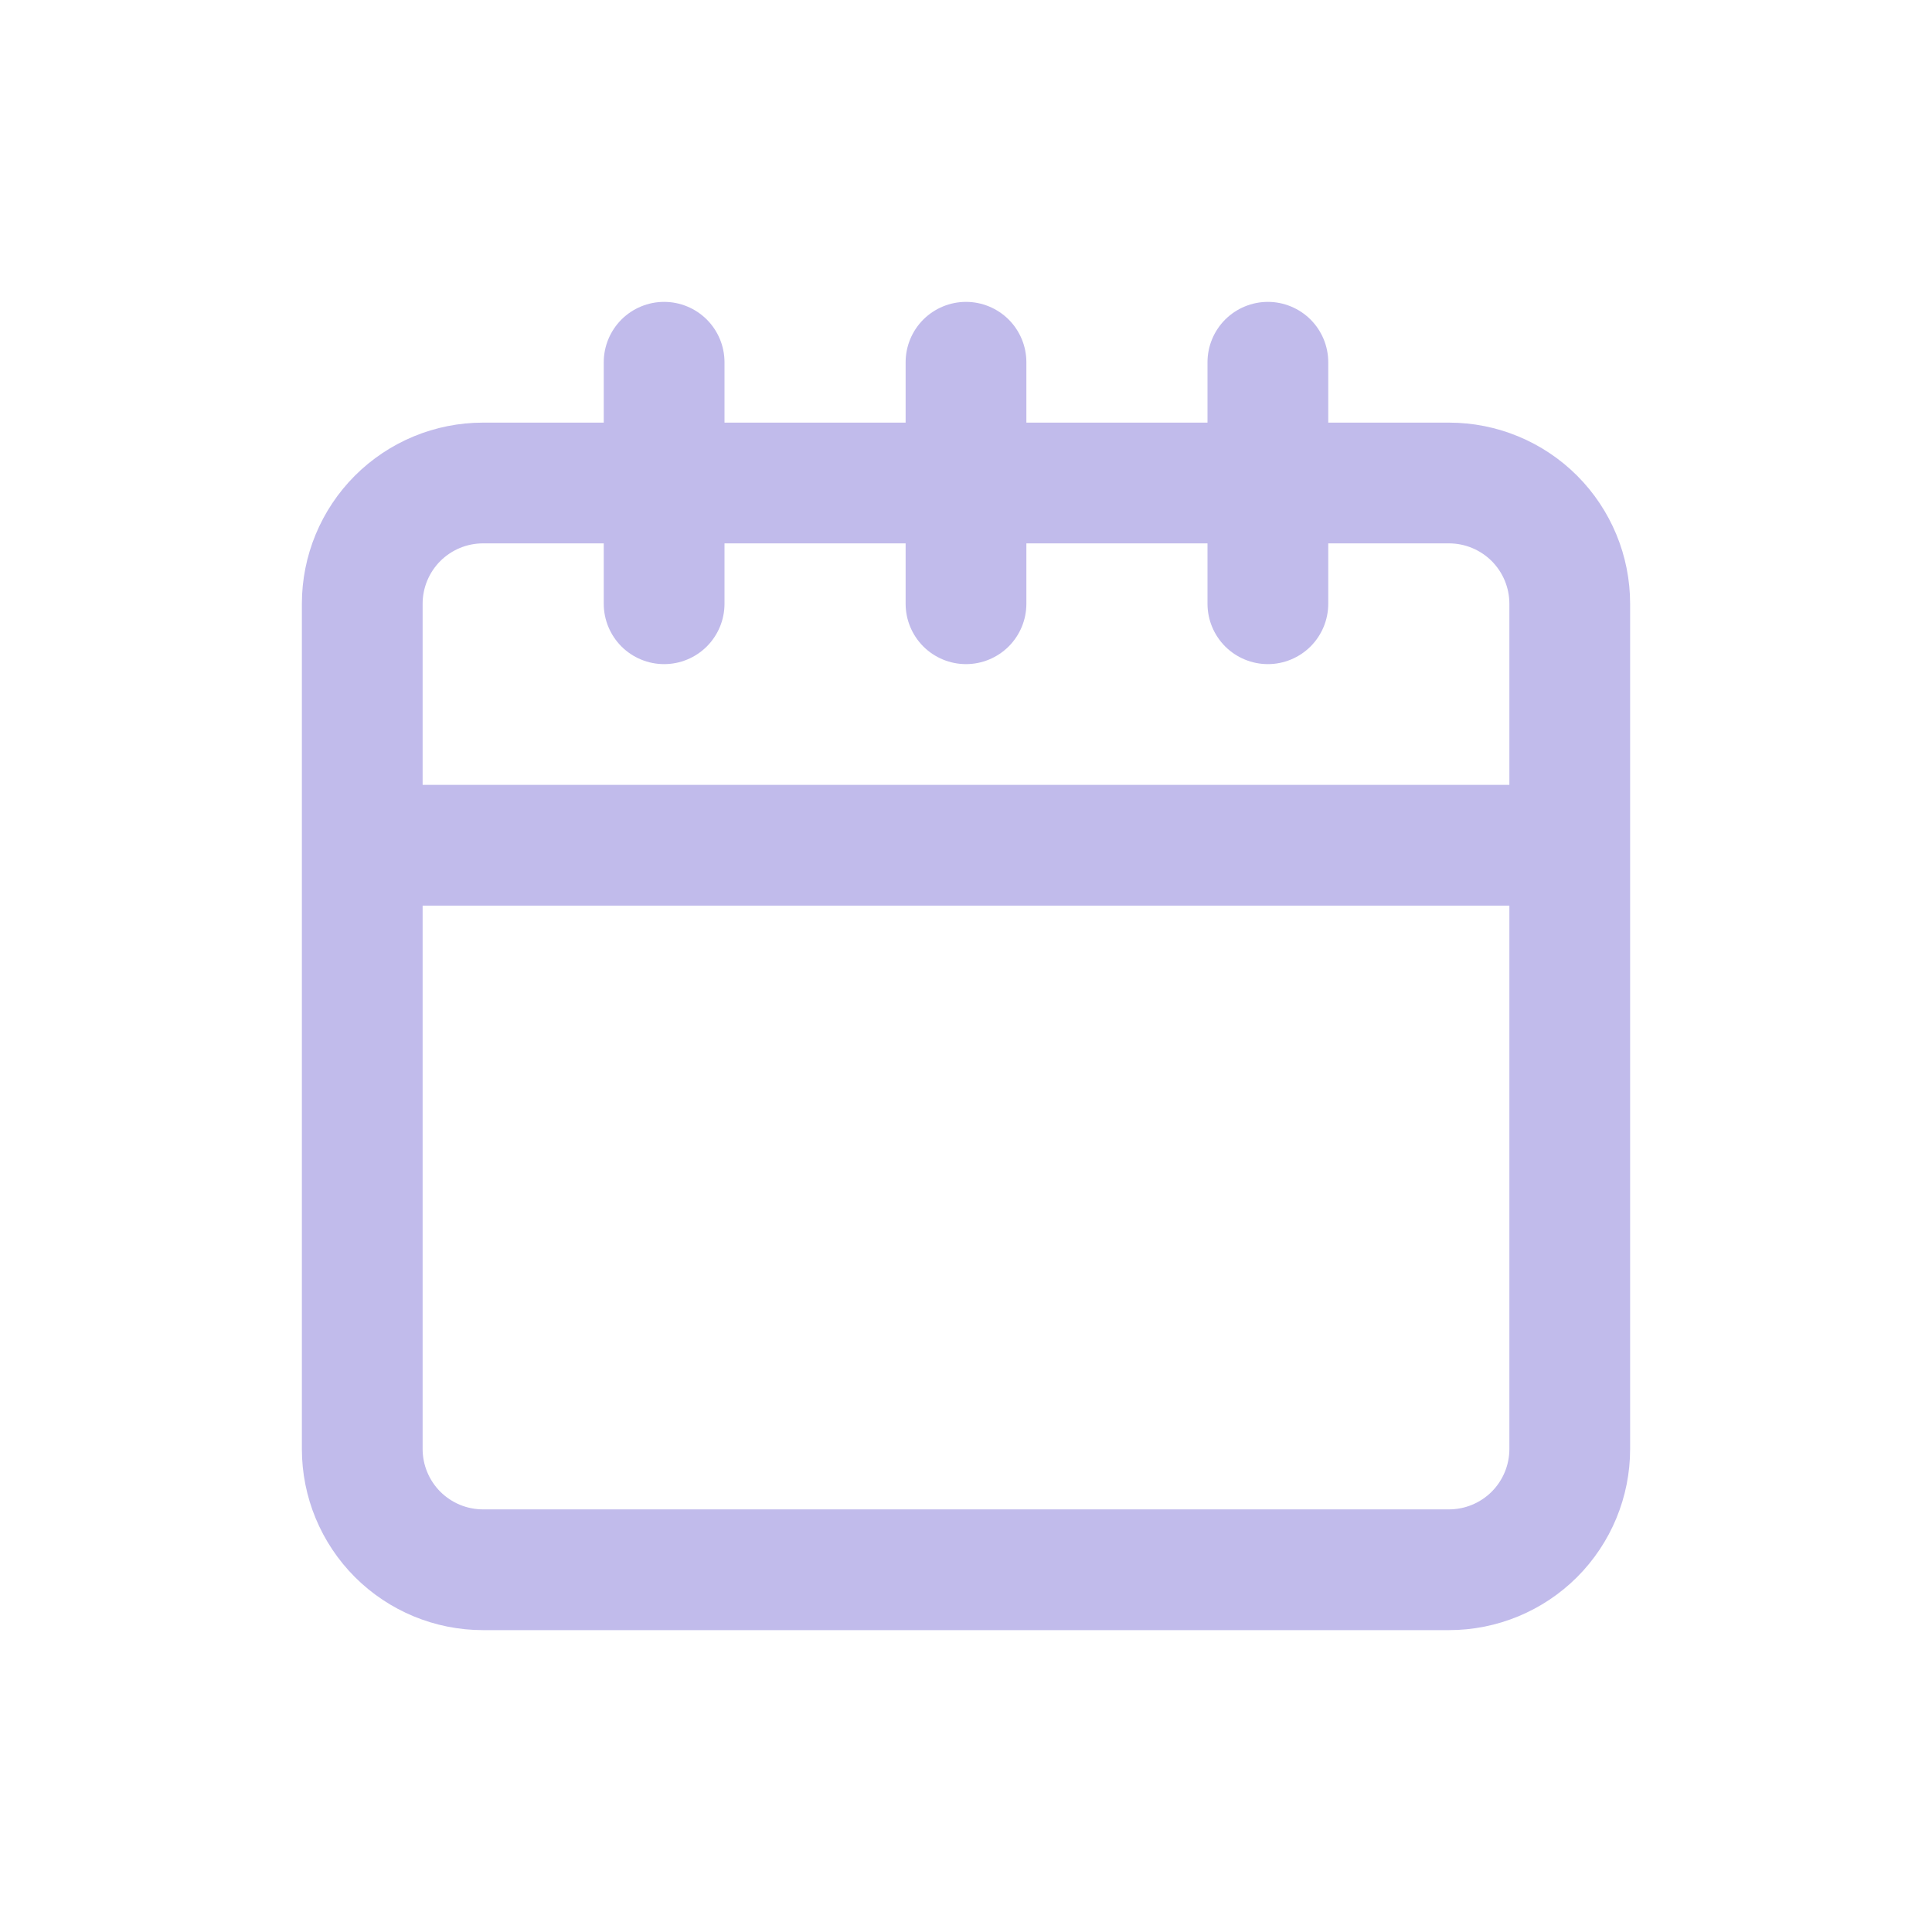 <svg width="40" height="40" viewBox="0 0 40 40" fill="none" xmlns="http://www.w3.org/2000/svg">
<g id="Calendar">
<path id="Vector" d="M30 8.75H27.5V7.5C27.5 7.168 27.368 6.851 27.134 6.616C26.899 6.382 26.581 6.25 26.25 6.25C25.919 6.25 25.601 6.382 25.366 6.616C25.132 6.851 25 7.168 25 7.5V8.75H21.25V7.5C21.25 7.168 21.118 6.851 20.884 6.616C20.649 6.382 20.331 6.25 20 6.25C19.669 6.25 19.351 6.382 19.116 6.616C18.882 6.851 18.75 7.168 18.75 7.5V8.75H15V7.5C15 7.168 14.868 6.851 14.634 6.616C14.399 6.382 14.082 6.25 13.75 6.25C13.418 6.25 13.101 6.382 12.866 6.616C12.632 6.851 12.5 7.168 12.5 7.5V8.75H10C9.005 8.75 8.052 9.145 7.348 9.848C6.645 10.552 6.25 11.505 6.25 12.5V30C6.25 30.995 6.645 31.948 7.348 32.652C8.052 33.355 9.005 33.75 10 33.75H30C30.995 33.75 31.948 33.355 32.652 32.652C33.355 31.948 33.75 30.995 33.75 30V12.5C33.75 11.505 33.355 10.552 32.652 9.848C31.948 9.145 30.995 8.75 30 8.75ZM8.75 12.5C8.75 12.168 8.882 11.851 9.116 11.616C9.351 11.382 9.668 11.25 10 11.25H12.5V12.5C12.5 12.832 12.632 13.149 12.866 13.384C13.101 13.618 13.418 13.75 13.75 13.75C14.082 13.75 14.399 13.618 14.634 13.384C14.868 13.149 15 12.832 15 12.5V11.25H18.75V12.5C18.75 12.832 18.882 13.149 19.116 13.384C19.351 13.618 19.669 13.75 20 13.75C20.331 13.75 20.649 13.618 20.884 13.384C21.118 13.149 21.25 12.832 21.25 12.5V11.25H25V12.5C25 12.832 25.132 13.149 25.366 13.384C25.601 13.618 25.919 13.75 26.25 13.75C26.581 13.75 26.899 13.618 27.134 13.384C27.368 13.149 27.5 12.832 27.5 12.5V11.25H30C30.331 11.25 30.649 11.382 30.884 11.616C31.118 11.851 31.25 12.168 31.25 12.5V16.25H8.75V12.5ZM31.25 30C31.25 30.331 31.118 30.649 30.884 30.884C30.649 31.118 30.331 31.25 30 31.25H10C9.668 31.25 9.351 31.118 9.116 30.884C8.882 30.649 8.75 30.331 8.75 30V18.75H31.25V30Z" fill="#C1BBEB"/>
</g>
</svg>
